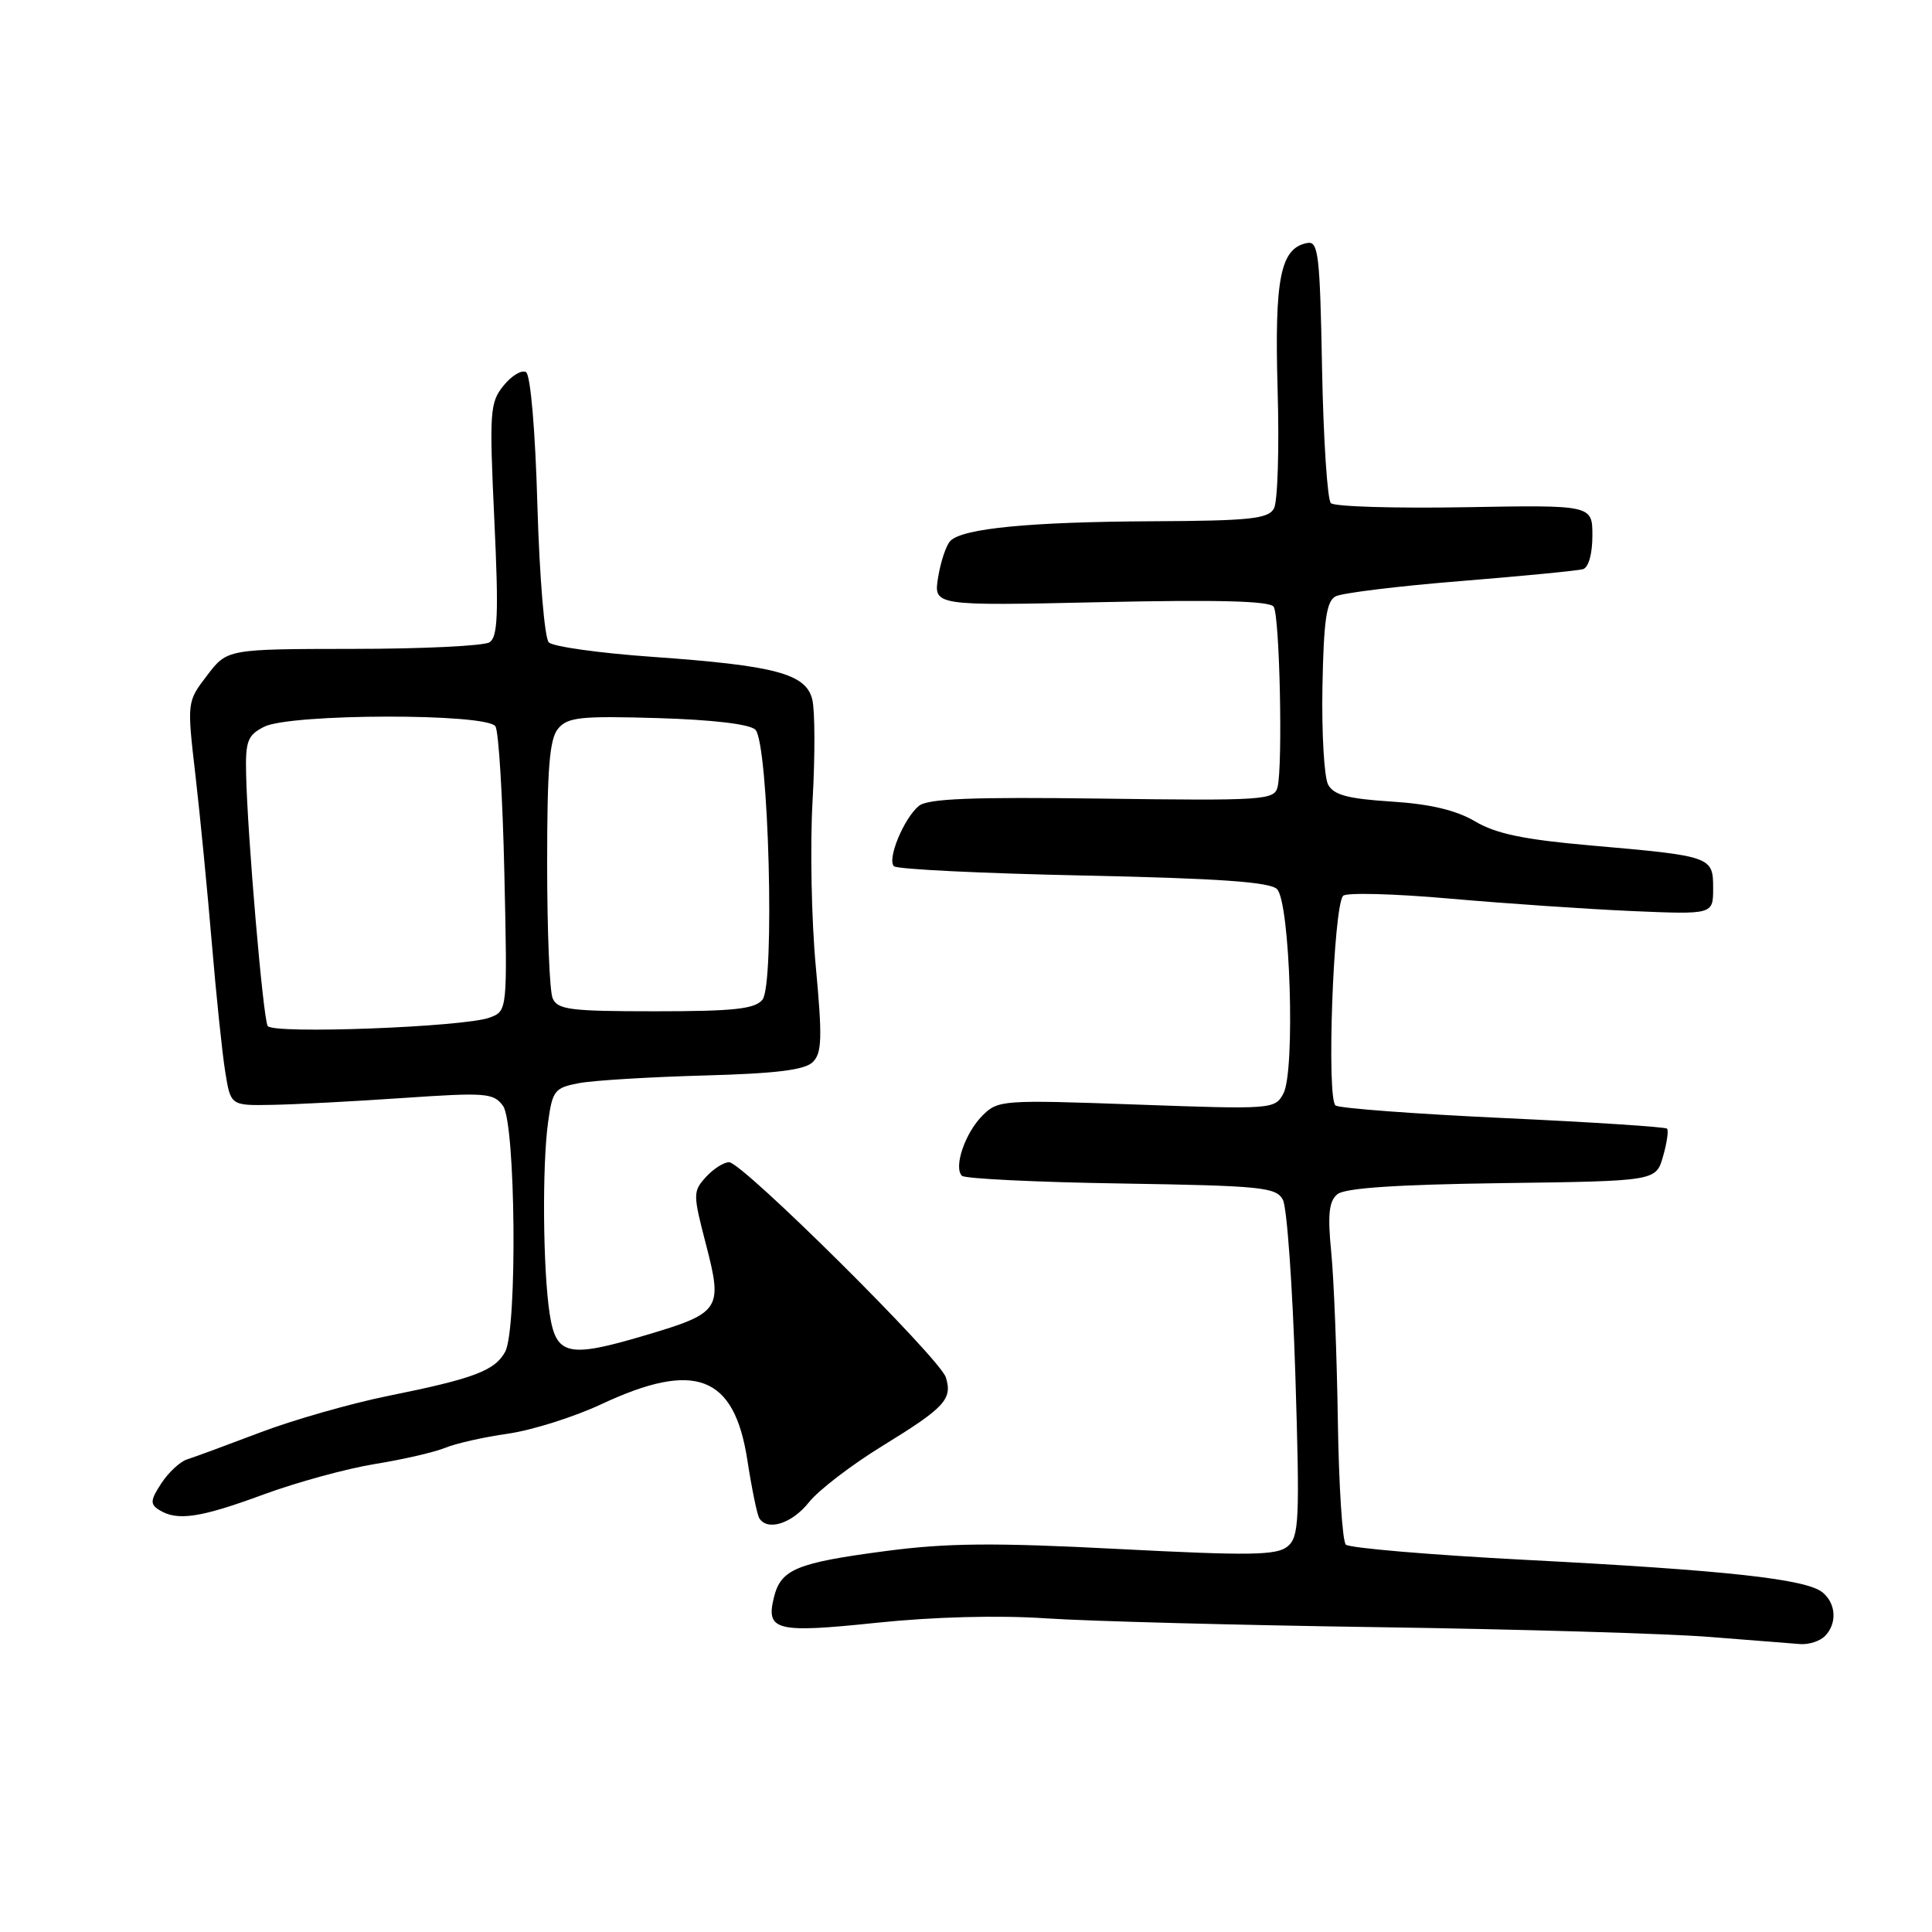 <?xml version="1.0" encoding="UTF-8" standalone="no"?>
<!DOCTYPE svg PUBLIC "-//W3C//DTD SVG 1.1//EN" "http://www.w3.org/Graphics/SVG/1.1/DTD/svg11.dtd" >
<svg xmlns="http://www.w3.org/2000/svg" xmlns:xlink="http://www.w3.org/1999/xlink" version="1.1" viewBox="0 0 256 256">
 <g >
 <path fill="currentColor"
d=" M 241.80 216.80 C 243.44 215.16 243.31 212.50 241.51 211.01 C 239.37 209.23 228.77 208.07 202.33 206.70 C 189.59 206.04 178.79 205.12 178.33 204.67 C 177.87 204.21 177.40 196.78 177.27 188.17 C 177.14 179.55 176.75 169.56 176.40 165.97 C 175.90 160.91 176.09 159.17 177.21 158.24 C 178.20 157.42 185.01 156.96 199.04 156.77 C 219.43 156.50 219.43 156.50 220.36 153.23 C 220.88 151.44 221.11 149.78 220.89 149.55 C 220.66 149.32 210.93 148.69 199.28 148.15 C 187.62 147.61 177.58 146.86 176.98 146.49 C 175.75 145.73 176.67 120.12 177.97 118.70 C 178.38 118.25 184.74 118.42 192.10 119.07 C 199.47 119.72 210.34 120.46 216.25 120.72 C 227.00 121.18 227.00 121.18 227.00 117.70 C 227.00 113.49 226.82 113.43 210.70 112.02 C 201.94 111.25 198.23 110.48 195.46 108.84 C 192.93 107.35 189.52 106.54 184.37 106.21 C 178.59 105.84 176.72 105.34 175.98 103.96 C 175.46 102.98 175.12 97.15 175.23 91.01 C 175.40 82.15 175.76 79.67 176.97 79.02 C 177.81 78.58 185.25 77.66 193.50 77.00 C 201.75 76.33 209.06 75.62 209.75 75.42 C 210.49 75.21 211.00 73.39 211.00 70.99 C 211.00 66.91 211.00 66.91 194.10 67.21 C 184.80 67.37 176.81 67.13 176.35 66.67 C 175.88 66.21 175.36 58.20 175.18 48.86 C 174.90 33.68 174.69 31.91 173.21 32.20 C 169.66 32.88 168.87 36.84 169.29 51.64 C 169.52 59.42 169.30 66.51 168.80 67.39 C 168.04 68.75 165.58 69.01 152.70 69.07 C 136.51 69.15 127.59 70.01 125.94 71.66 C 125.38 72.22 124.65 74.39 124.31 76.48 C 123.69 80.28 123.69 80.28 145.88 79.79 C 161.43 79.45 168.28 79.63 168.77 80.40 C 169.57 81.64 169.99 101.51 169.28 104.31 C 168.85 106.01 167.36 106.11 146.05 105.82 C 128.72 105.59 122.92 105.82 121.75 106.79 C 119.76 108.44 117.52 113.86 118.45 114.78 C 118.84 115.18 130.13 115.73 143.54 116.01 C 161.51 116.39 168.27 116.87 169.21 117.81 C 170.95 119.55 171.65 141.91 170.06 144.89 C 168.94 146.98 168.61 147.01 150.61 146.36 C 132.83 145.72 132.24 145.76 130.18 147.82 C 127.88 150.12 126.33 154.66 127.46 155.80 C 127.85 156.18 137.35 156.65 148.59 156.82 C 167.19 157.12 169.10 157.31 169.99 158.98 C 170.53 160.00 171.27 170.43 171.64 182.16 C 172.24 201.51 172.14 203.64 170.61 204.91 C 169.17 206.10 165.67 206.15 148.20 205.25 C 131.68 204.39 125.44 204.45 117.30 205.53 C 105.55 207.08 103.48 207.94 102.56 211.62 C 101.44 216.08 102.81 216.42 116.12 215.03 C 123.68 214.24 132.26 214.01 138.60 214.44 C 144.24 214.82 164.08 215.34 182.68 215.61 C 201.28 215.88 221.00 216.46 226.50 216.90 C 232.00 217.33 237.42 217.76 238.55 217.85 C 239.68 217.93 241.14 217.46 241.80 216.80 Z  M 107.18 199.07 C 108.45 197.46 112.84 194.10 116.93 191.59 C 125.20 186.51 126.23 185.40 125.33 182.51 C 124.55 179.99 98.36 154.00 96.61 154.00 C 95.90 154.00 94.51 154.89 93.53 155.97 C 91.81 157.87 91.81 158.22 93.55 164.91 C 95.78 173.52 95.48 173.97 85.52 176.93 C 75.21 179.99 73.67 179.63 72.82 174.00 C 71.94 168.12 71.83 154.49 72.62 148.73 C 73.20 144.49 73.49 144.13 76.73 143.52 C 78.65 143.16 86.08 142.71 93.25 142.51 C 102.85 142.25 106.65 141.78 107.71 140.72 C 108.91 139.52 108.97 137.48 108.10 128.10 C 107.52 121.94 107.33 112.04 107.67 106.10 C 108.01 100.15 107.99 94.11 107.63 92.68 C 106.78 89.26 102.74 88.19 86.37 87.03 C 79.42 86.54 73.28 85.68 72.72 85.12 C 72.16 84.56 71.49 76.52 71.21 67.03 C 70.93 57.01 70.30 49.68 69.70 49.31 C 69.14 48.97 67.80 49.76 66.73 51.09 C 64.91 53.33 64.83 54.52 65.50 68.87 C 66.09 81.34 65.96 84.41 64.86 85.11 C 64.11 85.58 55.99 85.98 46.80 85.98 C 30.10 86.00 30.10 86.00 27.44 89.50 C 24.77 92.99 24.77 92.99 25.90 102.75 C 26.52 108.11 27.49 118.12 28.07 125.00 C 28.65 131.88 29.44 139.53 29.84 142.00 C 30.56 146.50 30.56 146.50 36.03 146.40 C 39.04 146.35 46.85 145.94 53.40 145.49 C 64.36 144.74 65.40 144.82 66.65 146.53 C 68.33 148.83 68.57 176.06 66.94 179.11 C 65.60 181.61 62.77 182.68 51.50 184.95 C 46.55 185.95 38.90 188.13 34.50 189.80 C 30.10 191.47 25.74 193.08 24.81 193.37 C 23.88 193.66 22.34 195.08 21.39 196.53 C 19.92 198.77 19.87 199.31 21.08 200.07 C 23.46 201.58 26.51 201.13 34.91 198.03 C 39.34 196.40 46.00 194.58 49.73 193.98 C 53.45 193.38 57.62 192.41 59.00 191.84 C 60.38 191.27 64.11 190.42 67.31 189.97 C 70.50 189.51 76.06 187.76 79.67 186.07 C 92.10 180.25 97.28 182.22 99.02 193.42 C 99.61 197.23 100.32 200.71 100.61 201.17 C 101.69 202.92 104.95 201.88 107.18 199.07 Z  M 35.47 135.95 C 34.86 134.97 32.78 110.63 32.61 102.54 C 32.51 98.20 32.81 97.41 35.00 96.30 C 38.46 94.54 64.57 94.49 65.65 96.25 C 66.08 96.93 66.61 105.70 66.83 115.72 C 67.24 133.96 67.24 133.96 64.87 134.84 C 61.50 136.09 36.15 137.05 35.47 135.95 Z  M 73.22 132.25 C 72.82 131.29 72.50 123.26 72.50 114.40 C 72.50 101.79 72.81 97.93 73.95 96.55 C 75.22 95.03 76.92 94.85 87.15 95.15 C 94.44 95.37 99.35 95.95 100.09 96.69 C 101.86 98.46 102.70 130.46 101.02 132.48 C 100.01 133.70 97.18 134.00 86.85 134.00 C 75.49 134.00 73.85 133.79 73.22 132.25 Z "/>
</g>
</svg>